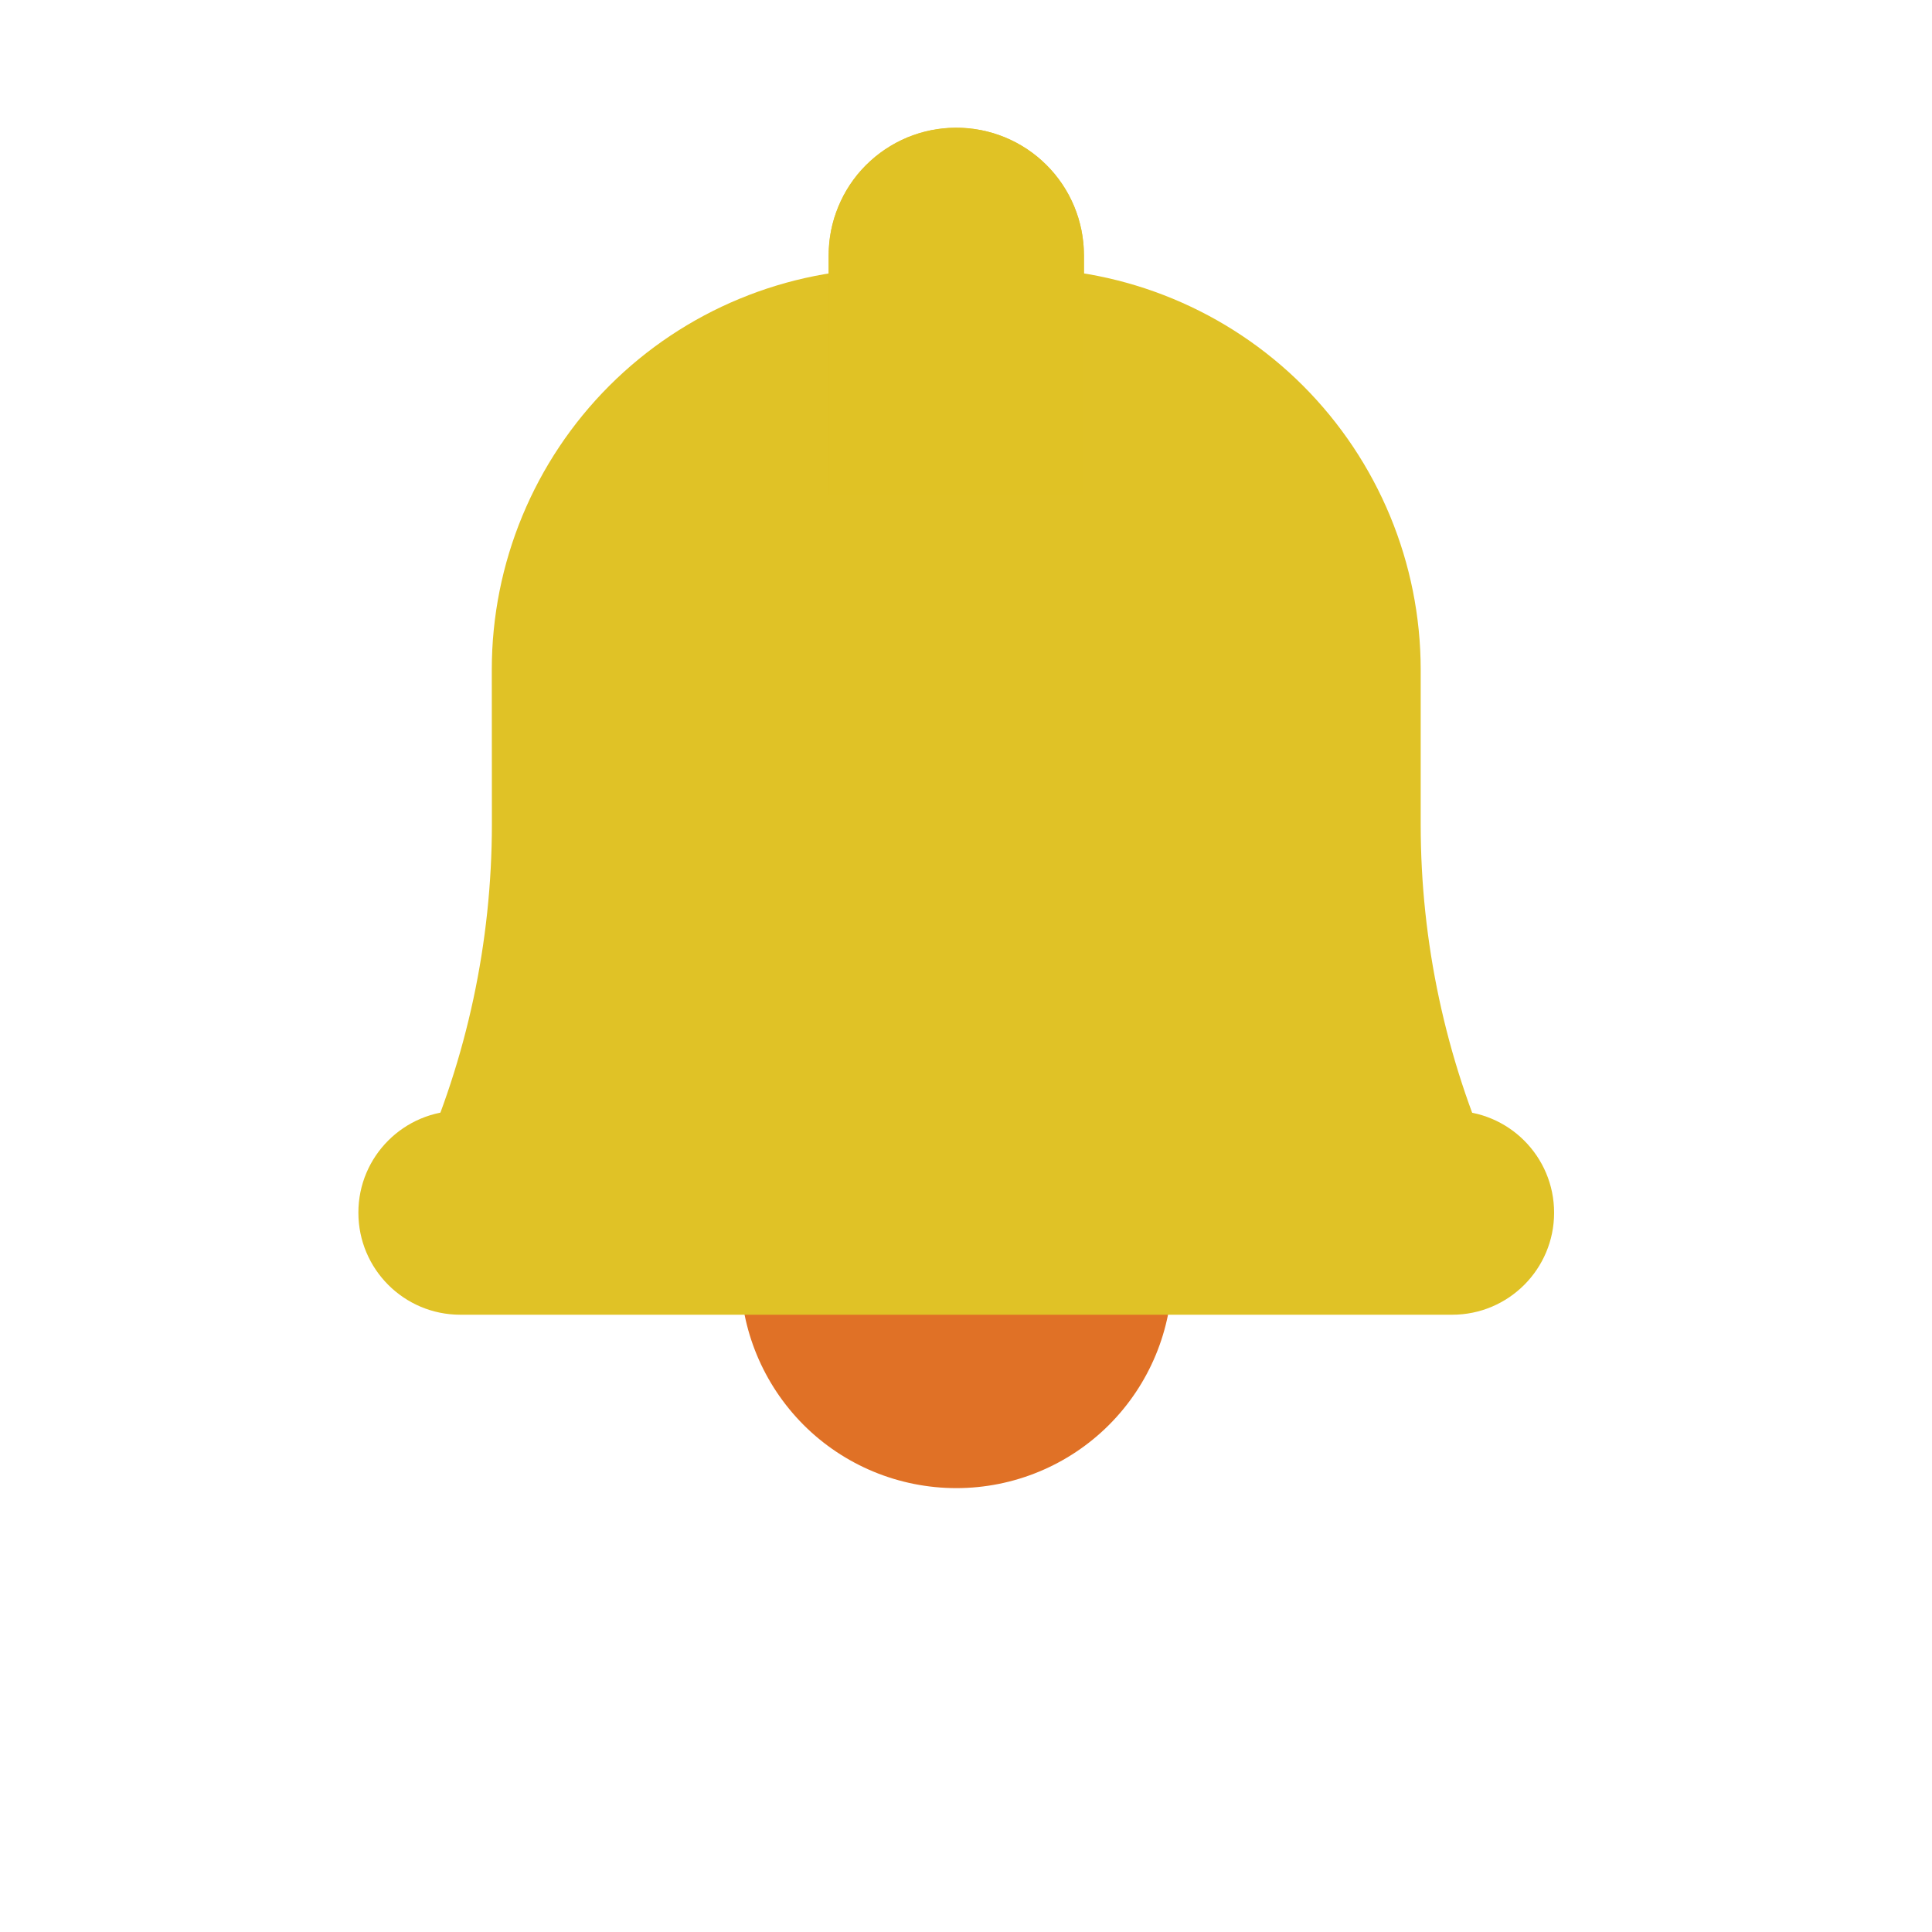 <svg width="20" height="20" viewBox="0 0 20 20" fill="none" xmlns="http://www.w3.org/2000/svg">
<path d="M10.551 2.776L9.246 2.777C8.144 2.777 7.087 3.214 6.308 3.993C5.529 4.772 5.091 5.829 5.091 6.931L5.092 8.537C5.091 9.751 4.835 10.952 4.338 12.06L4.041 12.722L5.091 12.722L14.707 12.722L15.757 12.722L15.46 12.06C14.964 10.952 14.707 9.751 14.707 8.537L14.707 6.931C14.706 5.829 14.268 4.773 13.489 3.993C12.71 3.214 11.653 2.776 10.551 2.776V2.776Z" fill="#E0C226"/>
<path d="M7.725 11.853L12.074 11.853C12.09 11.853 12.105 11.86 12.117 11.871C12.128 11.882 12.135 11.898 12.135 11.914L12.135 13.17C12.135 13.763 11.899 14.332 11.48 14.751C11.061 15.17 10.492 15.405 9.9 15.405C9.307 15.405 8.738 15.17 8.319 14.751C7.9 14.331 7.664 13.763 7.664 13.17L7.664 11.914C7.664 11.898 7.67 11.882 7.682 11.871C7.693 11.86 7.709 11.853 7.725 11.853L7.725 11.853Z" fill="#E07126"/>
<path d="M11.186 5.127L8.614 5.127C8.605 5.127 8.595 5.123 8.589 5.116C8.582 5.109 8.578 5.1 8.578 5.091L8.578 2.643C8.578 2.469 8.612 2.298 8.679 2.137C8.745 1.977 8.842 1.831 8.965 1.709C9.088 1.586 9.234 1.489 9.394 1.422C9.554 1.356 9.726 1.322 9.9 1.322V1.322C10.25 1.322 10.586 1.461 10.834 1.709C11.082 1.956 11.221 2.293 11.221 2.643L11.221 5.091C11.221 5.1 11.217 5.109 11.211 5.116C11.204 5.123 11.195 5.127 11.185 5.127L11.186 5.127Z" fill="#E0C226"/>
<path d="M10.221 2.643L10.221 4.127L9.578 4.127L9.578 2.643C9.578 2.601 9.586 2.559 9.603 2.52C9.619 2.481 9.642 2.446 9.672 2.416C9.702 2.386 9.738 2.362 9.777 2.346C9.816 2.33 9.857 2.322 9.9 2.322C9.985 2.322 10.067 2.355 10.127 2.416C10.187 2.476 10.221 2.558 10.221 2.643Z" stroke="#E0C226" stroke-opacity="0.86" stroke-width="2"/>
<path d="M15.033 11.499L4.765 11.498C4.182 11.498 3.709 11.971 3.71 12.554C3.71 13.137 4.182 13.61 4.765 13.61L15.033 13.61C15.616 13.61 16.088 13.137 16.088 12.554C16.088 11.971 15.616 11.499 15.033 11.499Z" fill="#E0C226"/>
</svg>
